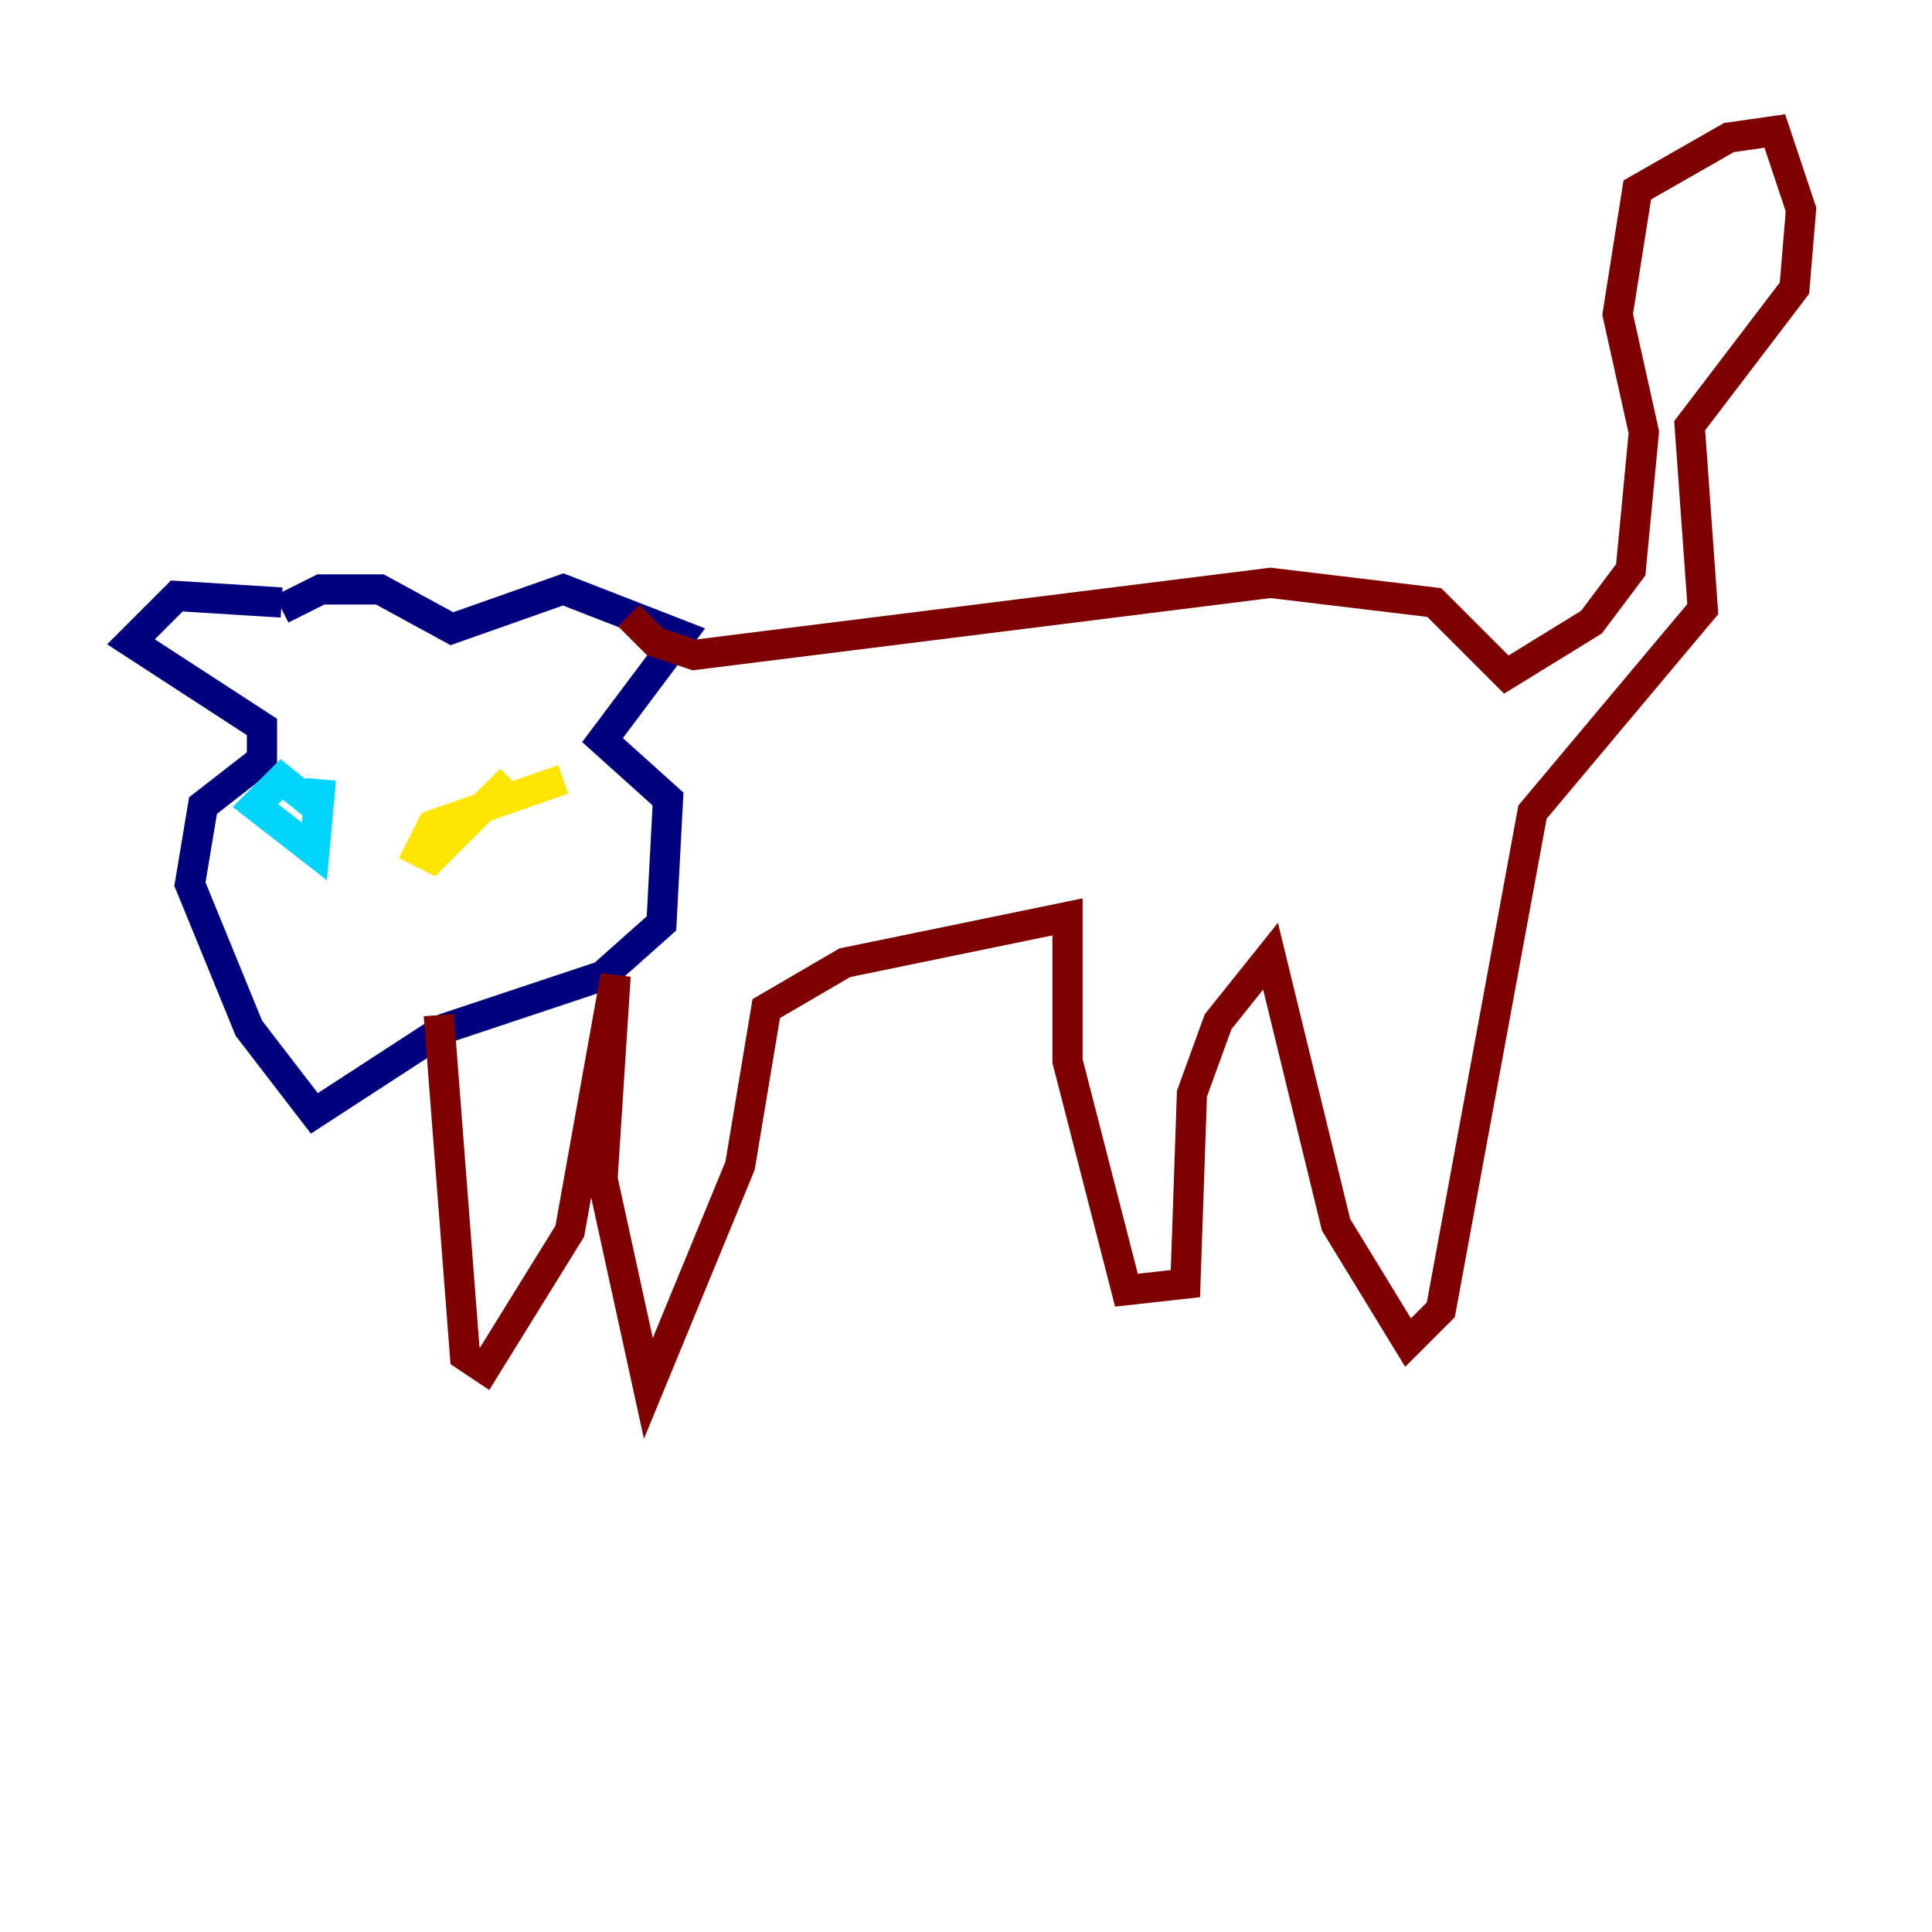<?xml version="1.0" encoding="utf-8" ?>
<svg baseProfile="tiny" height="128" version="1.2" viewBox="0,0,128,128" width="128" xmlns="http://www.w3.org/2000/svg" xmlns:ev="http://www.w3.org/2001/xml-events" xmlns:xlink="http://www.w3.org/1999/xlink"><defs /><polyline fill="none" points="18.658,39.919 11.715,39.485 8.678,42.522 17.356,48.163 17.356,50.332 13.451,53.37 12.583,58.576 16.488,68.122 20.827,73.763 29.505,68.122 39.919,64.651 43.824,61.18 44.258,52.936 39.919,49.031 45.125,42.088 37.315,39.051 29.939,41.654 25.166,39.051 21.261,39.051 18.658,40.352" stroke="#00007f" stroke-width="2" /><polyline fill="none" points="20.827,53.37 18.658,51.634 16.922,53.37 20.827,56.407 21.261,51.634" stroke="#00d4ff" stroke-width="2" /><polyline fill="none" points="37.315,51.634 28.637,54.671 27.77,56.407 28.637,56.841 33.844,51.634" stroke="#ffe500" stroke-width="2" /><polyline fill="none" points="41.654,40.786 43.39,42.522 45.993,43.39 84.176,38.617 95.024,39.919 99.797,44.691 105.437,41.22 108.041,37.749 108.909,28.637 107.173,20.827 108.475,12.583 114.549,9.112 117.586,8.678 119.322,13.885 118.888,19.091 111.946,28.203 112.814,40.352 101.532,53.803 95.458,86.78 93.288,88.949 88.515,81.139 84.176,63.349 80.705,67.688 78.969,72.461 78.536,85.044 74.63,85.478 70.725,70.291 70.725,60.746 55.973,63.783 50.766,66.82 49.031,77.234 42.956,91.986 39.919,78.102 40.786,64.651 37.749,81.573 32.108,90.685 30.807,89.817 29.071,67.254" stroke="#7f0000" stroke-width="2" /></svg>